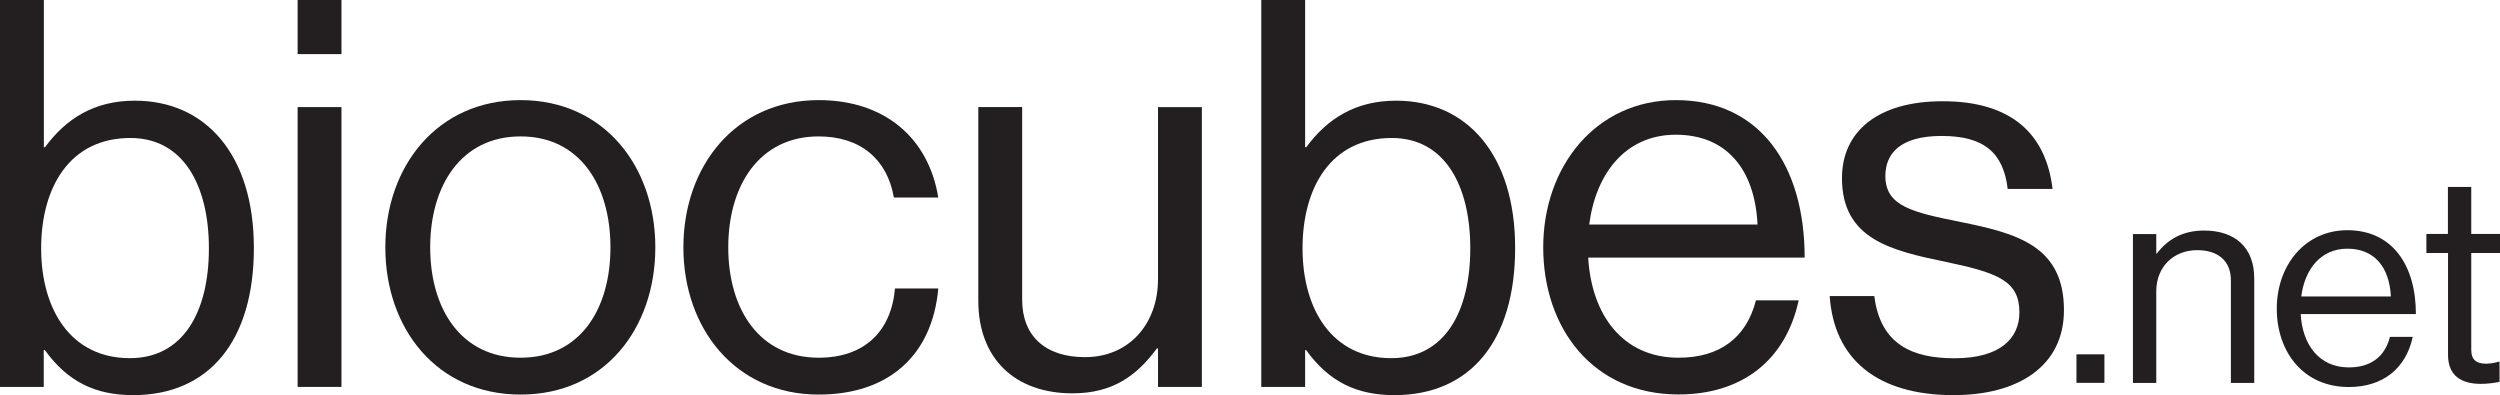 <?xml version="1.0" encoding="UTF-8"?><svg id="Layer_2" xmlns="http://www.w3.org/2000/svg" viewBox="0 0 221.76 35.04"><defs><style>.cls-1{fill:#231f20;stroke-width:0px;}</style></defs><g id="Layer_1-2"><path class="cls-1" d="M3.98,31.06h-.1v3.26H0V0h3.89v13.06h.1c1.87-2.54,4.37-4.13,7.97-4.13,6.29,0,10.56,4.8,10.56,13.06s-3.98,13.06-10.71,13.06c-3.36,0-5.81-1.2-7.82-3.98ZM18.53,22.03c0-5.57-2.26-9.79-6.96-9.79-5.42,0-7.92,4.42-7.92,9.79s2.59,9.74,7.87,9.74c4.75,0,7.01-4.13,7.01-9.74Z"/><path class="cls-1" d="M26.4,0h3.89v4.8h-3.89V0ZM26.4,9.5h3.89v24.82h-3.89V9.5Z"/><path class="cls-1" d="M34.18,21.94c0-7.2,4.61-13.06,12-13.06s11.95,5.86,11.95,13.06-4.51,13.06-11.95,13.06-12-5.86-12-13.06ZM54.15,21.94c0-5.47-2.69-9.84-7.97-9.84s-8.02,4.37-8.02,9.84,2.74,9.79,8.02,9.79,7.97-4.32,7.97-9.79Z"/><path class="cls-1" d="M60.62,21.94c0-7.2,4.61-13.06,12-13.06,5.86,0,9.75,3.36,10.61,8.64h-3.94c-.58-3.36-2.93-5.42-6.67-5.42-5.28,0-8.02,4.37-8.02,9.84s2.74,9.79,8.02,9.79c4.03,0,6.43-2.3,6.77-6.14h3.84c-.53,5.95-4.42,9.41-10.61,9.41-7.39,0-12-5.86-12-13.06Z"/><path class="cls-1" d="M102.72,34.32v-3.41h-.1c-1.78,2.4-3.89,3.98-7.49,3.98-5.09,0-8.35-3.07-8.35-8.21V9.5h3.89v17.09c0,3.22,2.06,5.09,5.57,5.09,3.94,0,6.48-2.98,6.48-6.91v-15.27h3.89v24.82h-3.89Z"/><path class="cls-1" d="M115.87,31.06h-.1v3.26h-3.89V0h3.89v13.06h.1c1.87-2.54,4.37-4.13,7.97-4.13,6.29,0,10.56,4.8,10.56,13.06s-3.98,13.06-10.71,13.06c-3.36,0-5.81-1.2-7.82-3.98ZM130.42,22.03c0-5.57-2.26-9.79-6.96-9.79-5.42,0-7.92,4.42-7.92,9.79s2.59,9.74,7.87,9.74c4.75,0,7.01-4.13,7.01-9.74Z"/><path class="cls-1" d="M136.89,21.94c0-7.2,4.7-13.06,11.76-13.06,7.44,0,11.43,5.76,11.43,13.97h-19.2c.29,5.04,3.02,8.88,8.02,8.88,3.6,0,6-1.73,6.86-5.09h3.79c-1.15,5.33-5.04,8.35-10.66,8.35-7.58,0-12-5.86-12-13.06ZM140.97,19.92h14.93c-.24-4.94-2.78-7.97-7.25-7.97s-7.1,3.46-7.68,7.97Z"/><path class="cls-1" d="M162.28,26.26h3.98c.53,4.32,3.41,5.52,7.11,5.52,4.08,0,5.76-1.78,5.76-4.08,0-2.78-1.92-3.5-6.48-4.46-4.9-1.01-9.26-2.02-9.26-7.44,0-4.13,3.17-6.82,8.93-6.82,6.14,0,9.17,2.93,9.75,7.78h-3.98c-.38-3.26-2.16-4.7-5.86-4.7s-4.99,1.58-4.99,3.55c0,2.69,2.4,3.22,6.67,4.08,4.99,1.01,9.17,2.11,9.17,7.82,0,4.99-4.08,7.54-9.79,7.54-6.82,0-10.61-3.22-10.99-8.79Z"/><path class="cls-1" d="M184.19,31.43h2.48v2.53h-2.48v-2.53Z"/><path class="cls-1" d="M191.27,22.49h.05c.95-1.25,2.28-2.04,4.19-2.04,2.76,0,4.45,1.51,4.45,4.24v9.28h-2.07v-9.1c0-1.71-1.12-2.68-2.99-2.68-2.1,0-3.63,1.48-3.63,3.65v8.13h-2.07v-13.21h2.07v1.74Z"/><path class="cls-1" d="M201.96,27.37c0-3.83,2.5-6.95,6.26-6.95,3.96,0,6.08,3.07,6.08,7.44h-10.22c.15,2.68,1.61,4.73,4.27,4.73,1.92,0,3.19-.92,3.65-2.71h2.02c-.61,2.84-2.68,4.45-5.67,4.45-4.04,0-6.39-3.12-6.39-6.95ZM204.13,26.3h7.95c-.13-2.63-1.48-4.24-3.86-4.24s-3.78,1.84-4.09,4.24Z"/><path class="cls-1" d="M215.22,20.75h1.92v-4.17h2.07v4.17h2.56v1.69h-2.56v8.59c0,.92.49,1.23,1.33,1.23.41,0,.87-.1,1.1-.18h.08v1.79c-.49.1-1.05.18-1.66.18-1.69,0-2.91-.69-2.91-2.56v-9.05h-1.92v-1.69Z"/></g></svg>